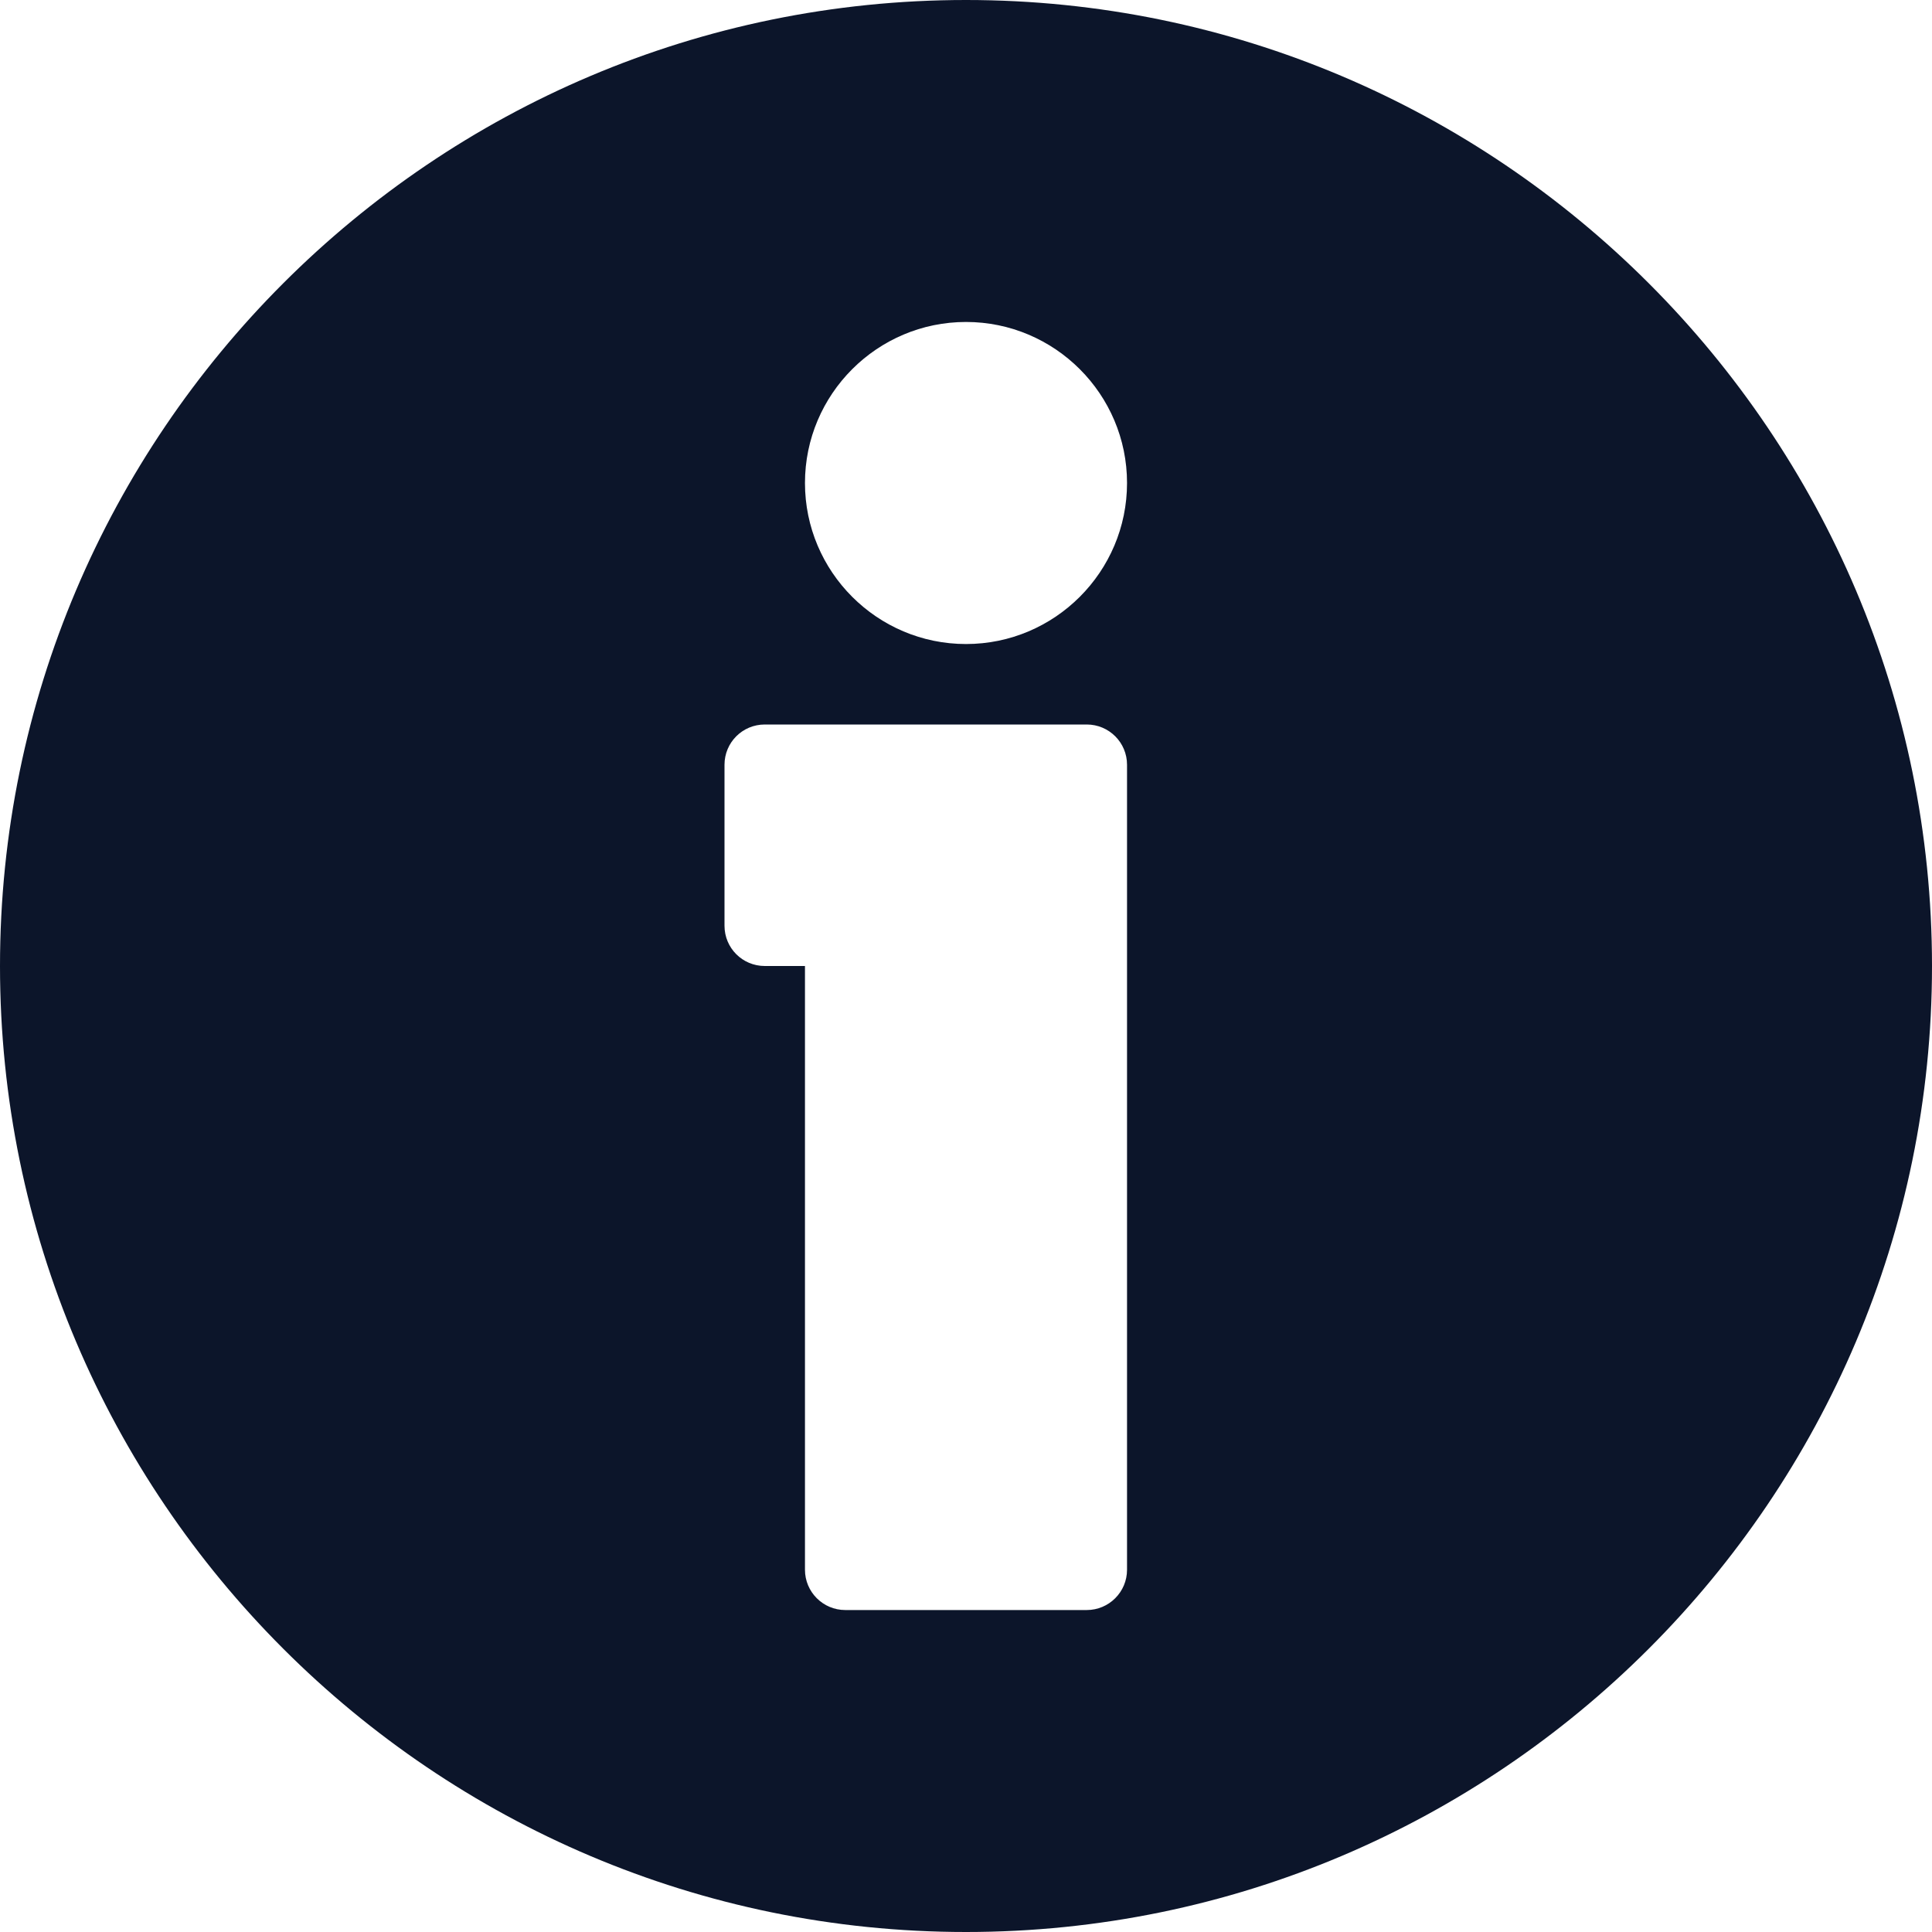 <svg width="20" height="20" viewBox="0 0 20 20" fill="none" xmlns="http://www.w3.org/2000/svg"> <path d="M10 0C4.486 0 0 4.486 0 10C0 15.514 4.486 20 10 20C15.514 20 20 15.514 20 10C20 4.486 15.514 0 10 0ZM11.667 16.25C11.667 16.48 11.48 16.667 11.25 16.667H8.75C8.52 16.667 8.333 16.48 8.333 16.25V10H7.917C7.686 10 7.5 9.814 7.5 9.583V7.917C7.5 7.686 7.686 7.5 7.917 7.5H11.25C11.48 7.5 11.667 7.686 11.667 7.917V16.25ZM10 6.667C9.081 6.667 8.333 5.919 8.333 5C8.333 4.081 9.081 3.333 10 3.333C10.919 3.333 11.667 4.081 11.667 5C11.667 5.919 10.919 6.667 10 6.667Z" fill="#0C152A"></path> </svg>